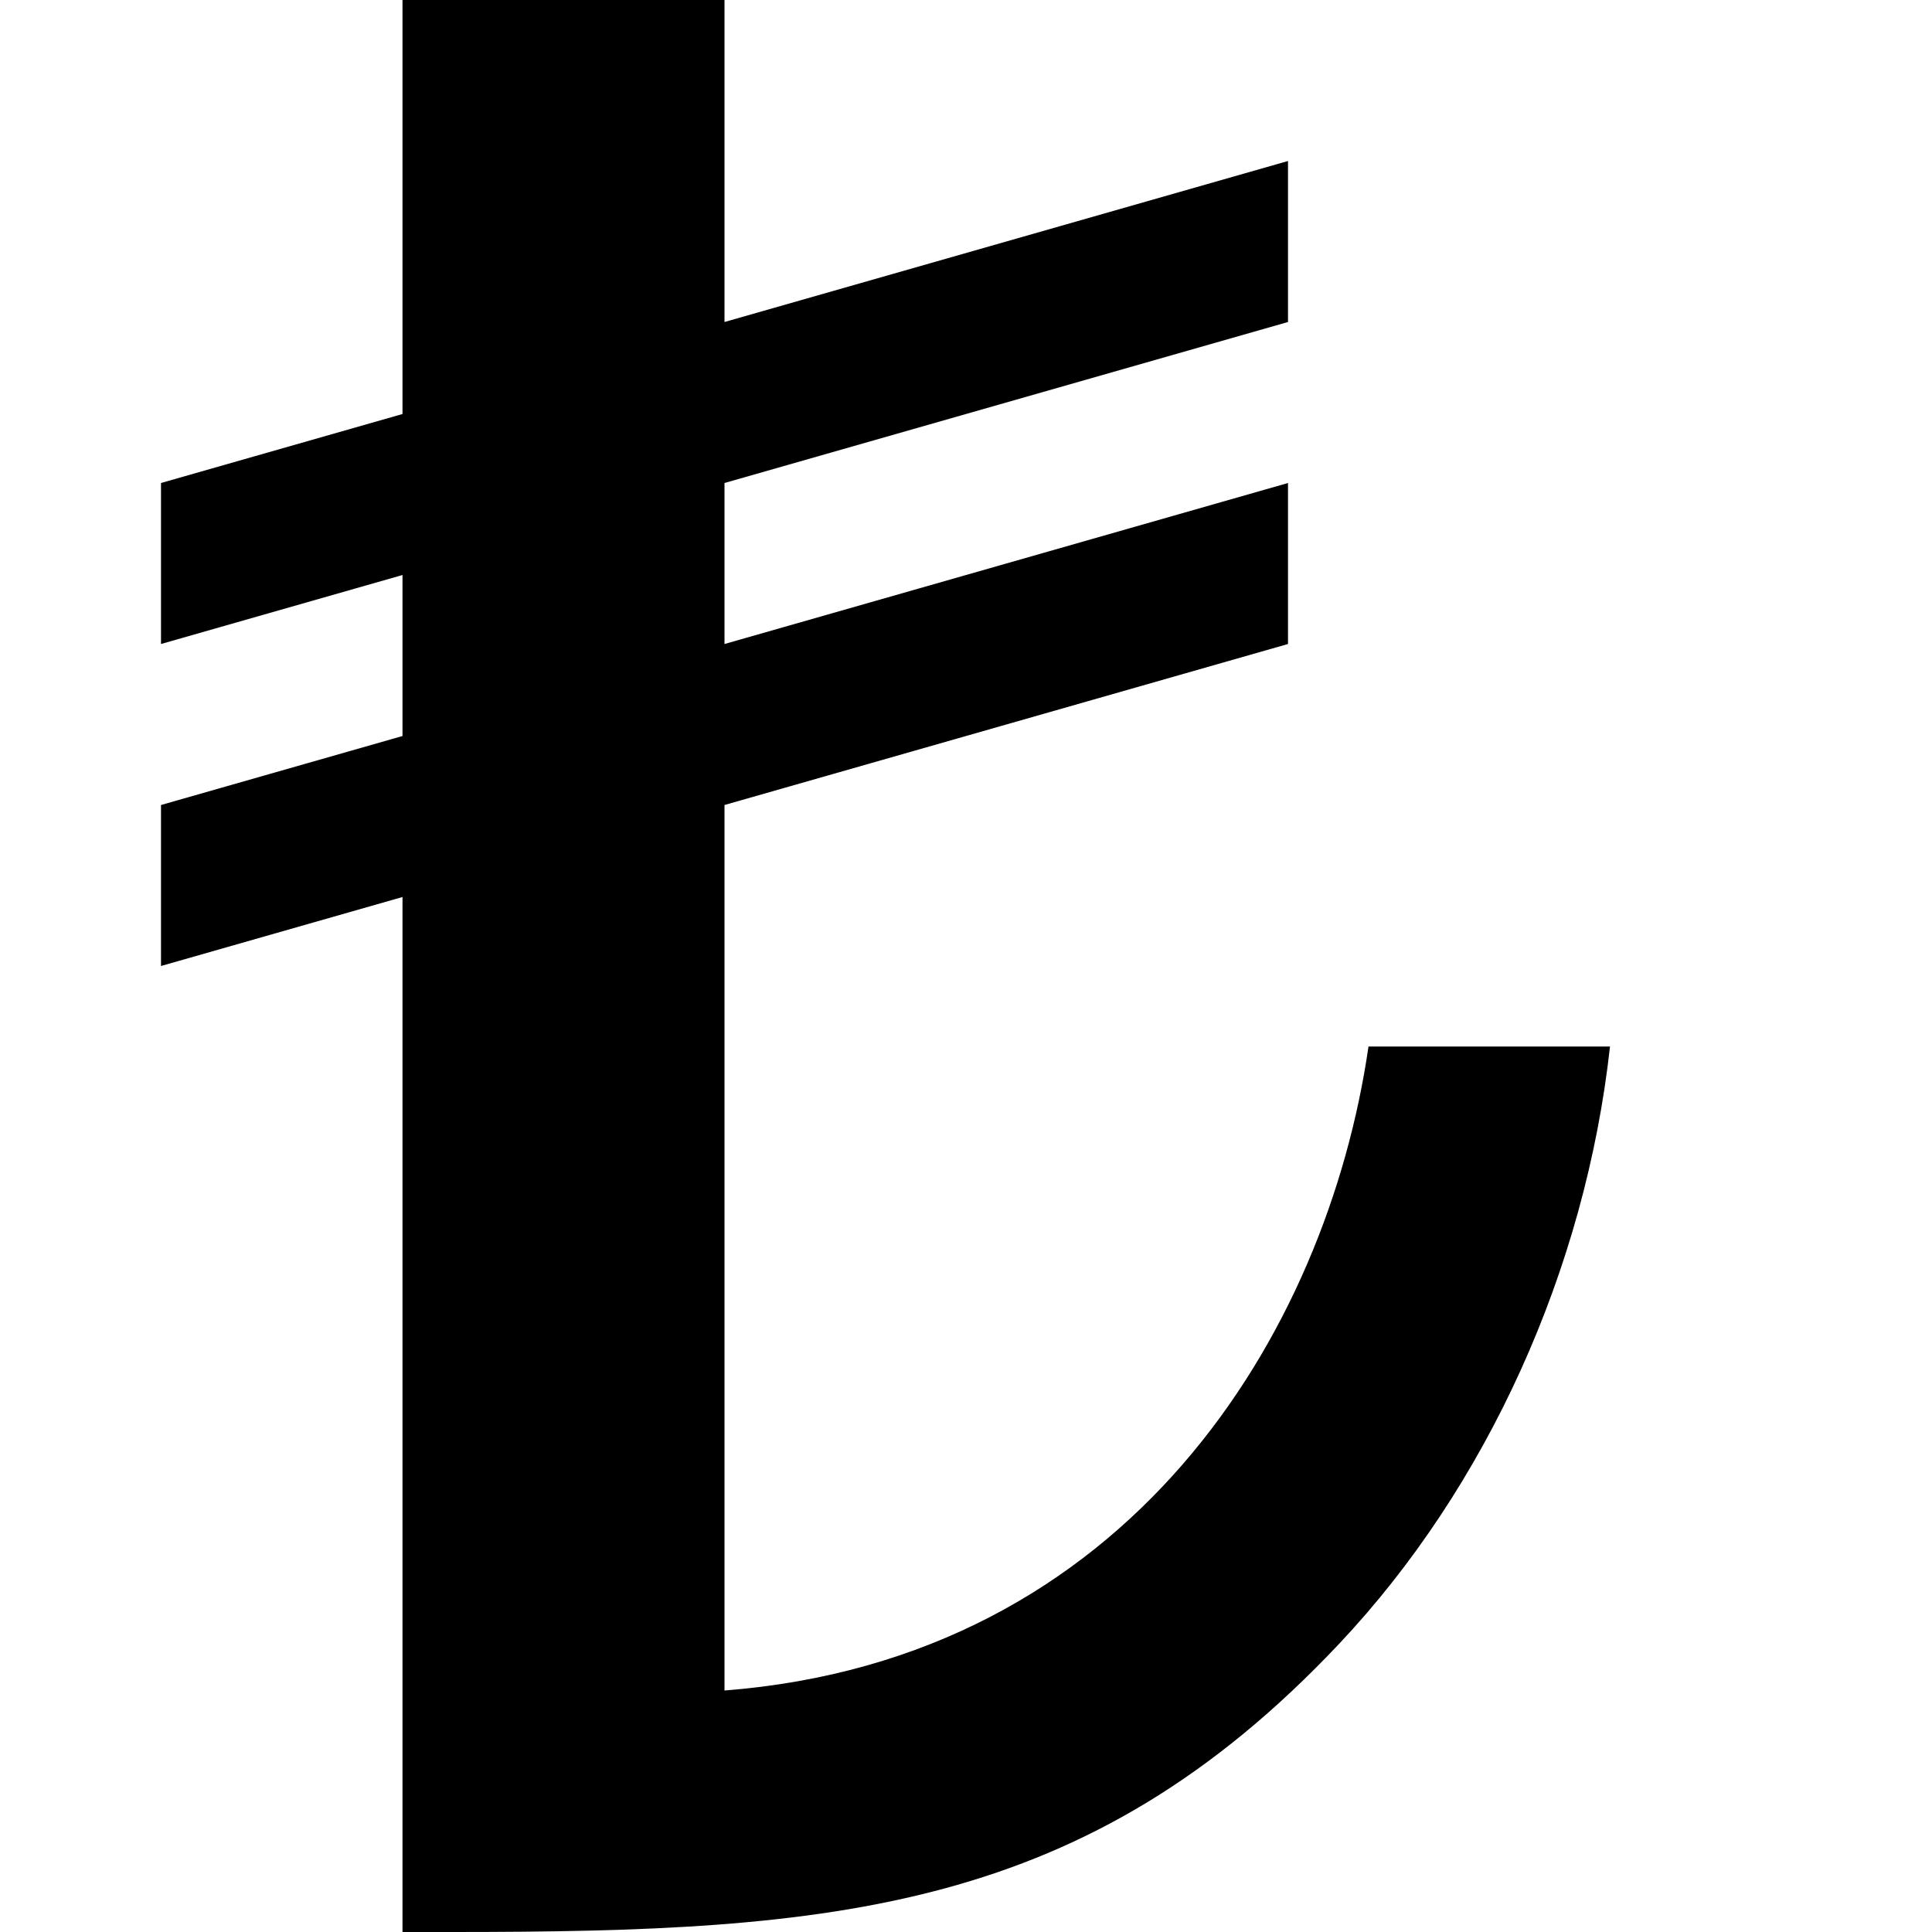 <svg xmlns="http://www.w3.org/2000/svg" width="24" height="24" viewBox="0 0 24 24"><path d="M17 13c-.518 3.571-2.976 7.609-8 8v-11l7-2v-2l-7 2v-2l7-2v-2l-7 2v-4h-4v5.143l-3 .857v2l3-.857v2l-3 .857v2l3-.857v12.857h.621c4.744 0 7.872-.245 11.016-3.582 1.835-1.948 3.057-4.646 3.363-7.418h-3z"/></svg>